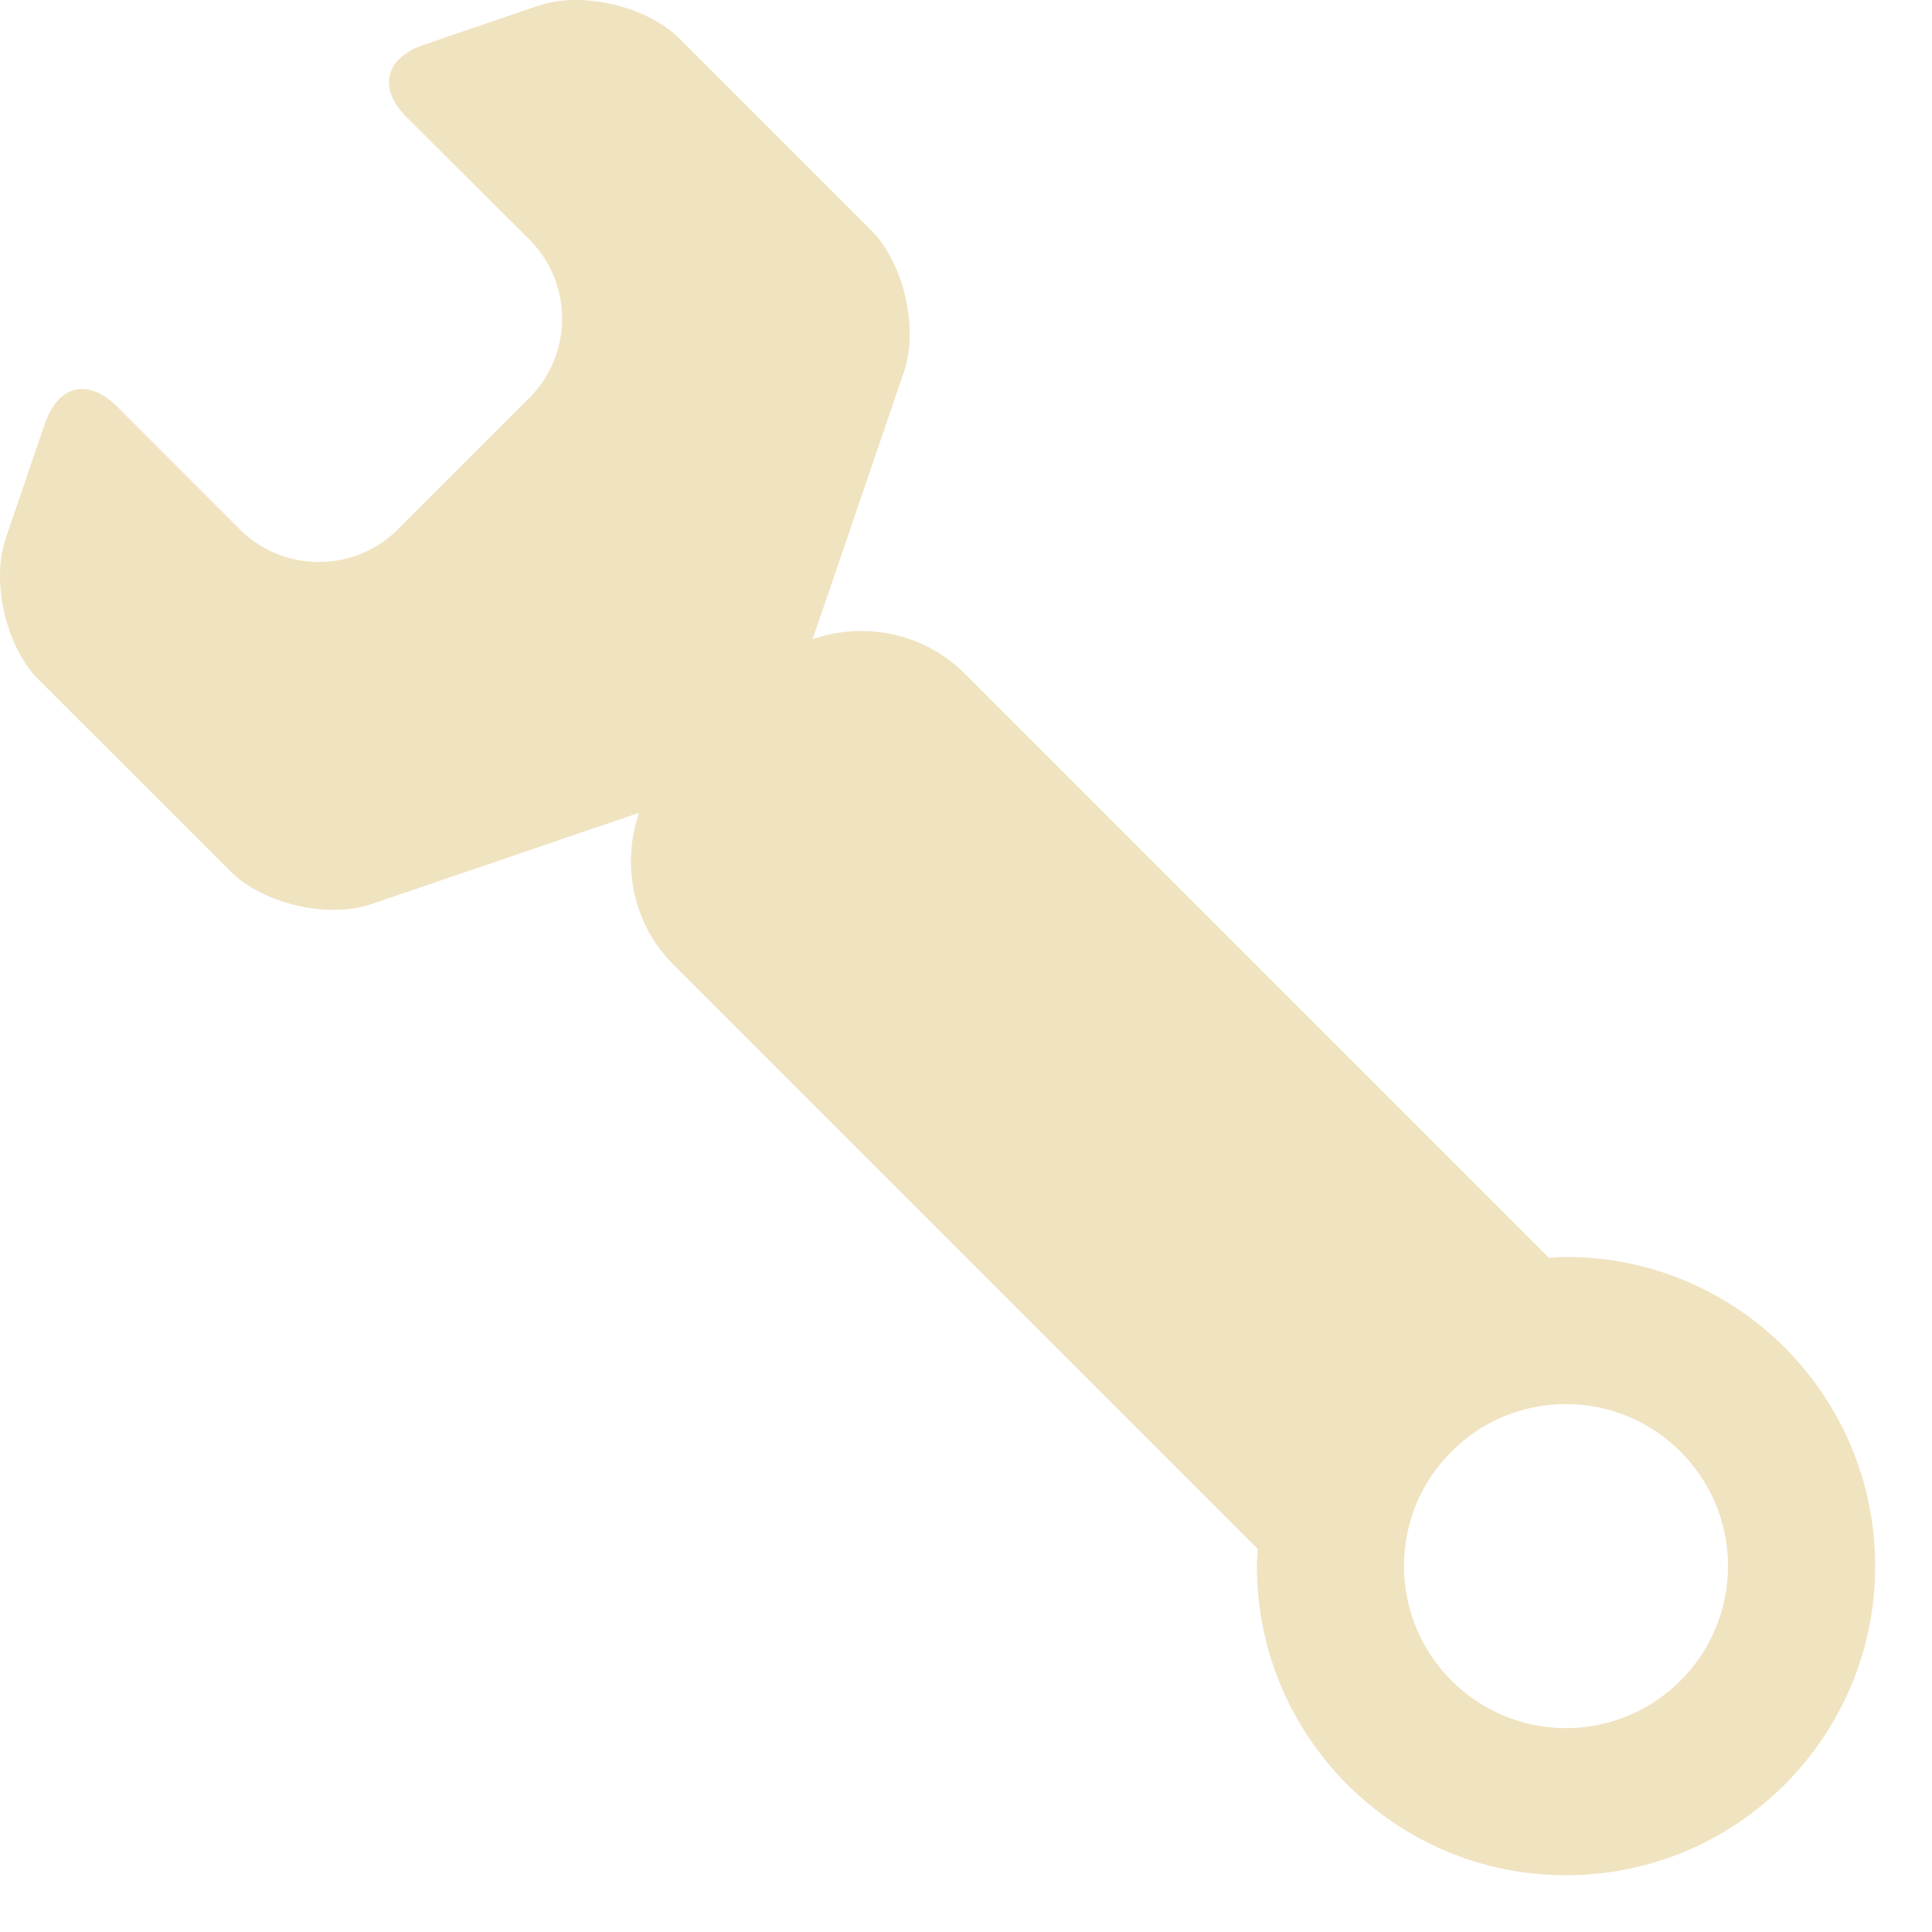 <?xml version="1.0" encoding="utf-8"?>
<!-- Generator: Adobe Illustrator 16.0.0, SVG Export Plug-In . SVG Version: 6.00 Build 0)  -->
<!DOCTYPE svg PUBLIC "-//W3C//DTD SVG 1.1//EN" "http://www.w3.org/Graphics/SVG/1.1/DTD/svg11.dtd">
<svg version="1.1" id="Layer_1" xmlns="http://www.w3.org/2000/svg" xmlns:xlink="http://www.w3.org/1999/xlink" x="0px" y="0px"
	 width="187.721px" height="187.732px" viewBox="0 0 187.721 187.732" enable-background="new 0 0 187.721 187.732"
	 xml:space="preserve">
<symbol  id="Comments_-_Orange_1_" viewBox="-17 -15.828 35.002 30.655">
	<g opacity="0.8">
		<linearGradient id="SVGID_1_" gradientUnits="userSpaceOnUse" x1="1.002" y1="-16.635" x2="1.002" y2="15.101">
			<stop  offset="0" style="stop-color:#FFFFFF"/>
			<stop  offset="1" style="stop-color:#FAAE1A"/>
		</linearGradient>
		<path opacity="0.8" fill="url(#SVGID_1_)" d="M1.002,13.826c9.389,0,17-6.141,17-13.717c0-3.023-1.217-5.816-3.268-8.082
			l3.158-7.855L4.506-13.135c-1.4-0.039-2.969-0.377-4.537-0.418c-0.178-0.006-0.355-0.008-0.531-0.008
			c-9.102,0-15.436,6.24-15.436,13.67C-15.998,7.686-8.389,13.826,1.002,13.826 M1.002,10.107c-7.324,0-13.281-4.486-13.281-9.998
			c0-5.672,5.037-9.951,11.717-9.951c0.143,0,0.289,0.002,0.434,0.006C0.5-9.82,1.188-9.734,1.916-9.643
			c0.801,0.1,1.631,0.201,2.486,0.223l0.422,0.014L5.238-9.49l6.633-1.334l-0.588,1.463l-0.867,2.16l1.563,1.725
			c1.051,1.16,2.305,3.074,2.305,5.586C14.283,5.621,8.326,10.107,1.002,10.107L1.002,10.107z"/>
	</g>
	<g>
		<path d="M0,14.827c9.391,0,17-6.141,17-13.717c0-3.023-1.215-5.816-3.268-8.082l3.158-7.855L3.504-12.134
			c-1.4-0.039-2.967-0.377-4.535-0.418c-0.178-0.006-0.357-0.008-0.531-0.008C-10.666-12.56-17-6.319-17,1.11
			C-17,8.687-9.389,14.827,0,14.827 M0,11.108c-7.324,0-13.281-4.486-13.281-9.998c0-5.672,5.039-9.951,11.719-9.951
			c0.143,0,0.287,0.002,0.432,0.006c0.629,0.016,1.316,0.102,2.045,0.193C1.717-8.542,2.545-8.44,3.4-8.419l0.422,0.014l0.414-0.084
			l6.633-1.334L10.283-8.36L9.414-6.2l1.563,1.725c1.051,1.16,2.305,3.074,2.305,5.586C13.281,6.622,7.324,11.108,0,11.108L0,11.108
			z"/>
	</g>
</symbol>
<g id="Comments_-_Orange">
</g>
<g id="To_Do_-_Orange">
</g>
<g id="User_-_Orange">
</g>
<g id="Tools_-_Grey">
	<path fill="#F0E3C0" d="M152.166,122.13h-0.01c-0.561,0-1.105,0.055-1.661,0.085L93.721,65.44c-3.97-3.977-9.75-5.057-14.759-3.342
		l8.87-25.973c1.456-4.274-0.021-10.584-3.213-13.782L66.059,3.782c-3.202-3.197-9.51-4.675-13.779-3.221L41.15,4.363
		c-1.823,0.62-2.976,1.661-3.277,2.944c-0.303,1.273,0.269,2.722,1.637,4.081l11.959,11.917c4.207,4.233,4.197,11.111-0.021,15.334
		L38.638,51.45c-2.038,2.033-4.755,3.154-7.646,3.154c-2.924,0-5.651-1.126-7.699-3.18L11.387,39.512
		c-1.369-1.359-2.813-1.94-4.086-1.64c-1.273,0.302-2.307,1.462-2.935,3.28L0.563,52.279c-1.457,4.292,0.021,10.602,3.213,13.787
		l18.567,18.56c3.192,3.198,9.491,4.67,13.751,3.218l25.998-8.869c-1.715,5.003-0.636,10.783,3.342,14.758l56.77,56.77
		c-0.025,0.556-0.08,1.101-0.08,1.666c0,16.584,13.448,30.038,30.033,30.038c16.584,0,30.043-13.454,30.043-30.038
		C182.199,135.576,168.75,122.13,152.166,122.13z M152.166,167.912c-8.691,0-15.744-7.063-15.744-15.744
		c0-4.205,1.629-8.164,4.615-11.129c2.965-2.976,6.914-4.61,11.129-4.61c8.67,0,15.734,7.059,15.734,15.739
		S160.836,167.912,152.166,167.912z"/>
</g>
</svg>
